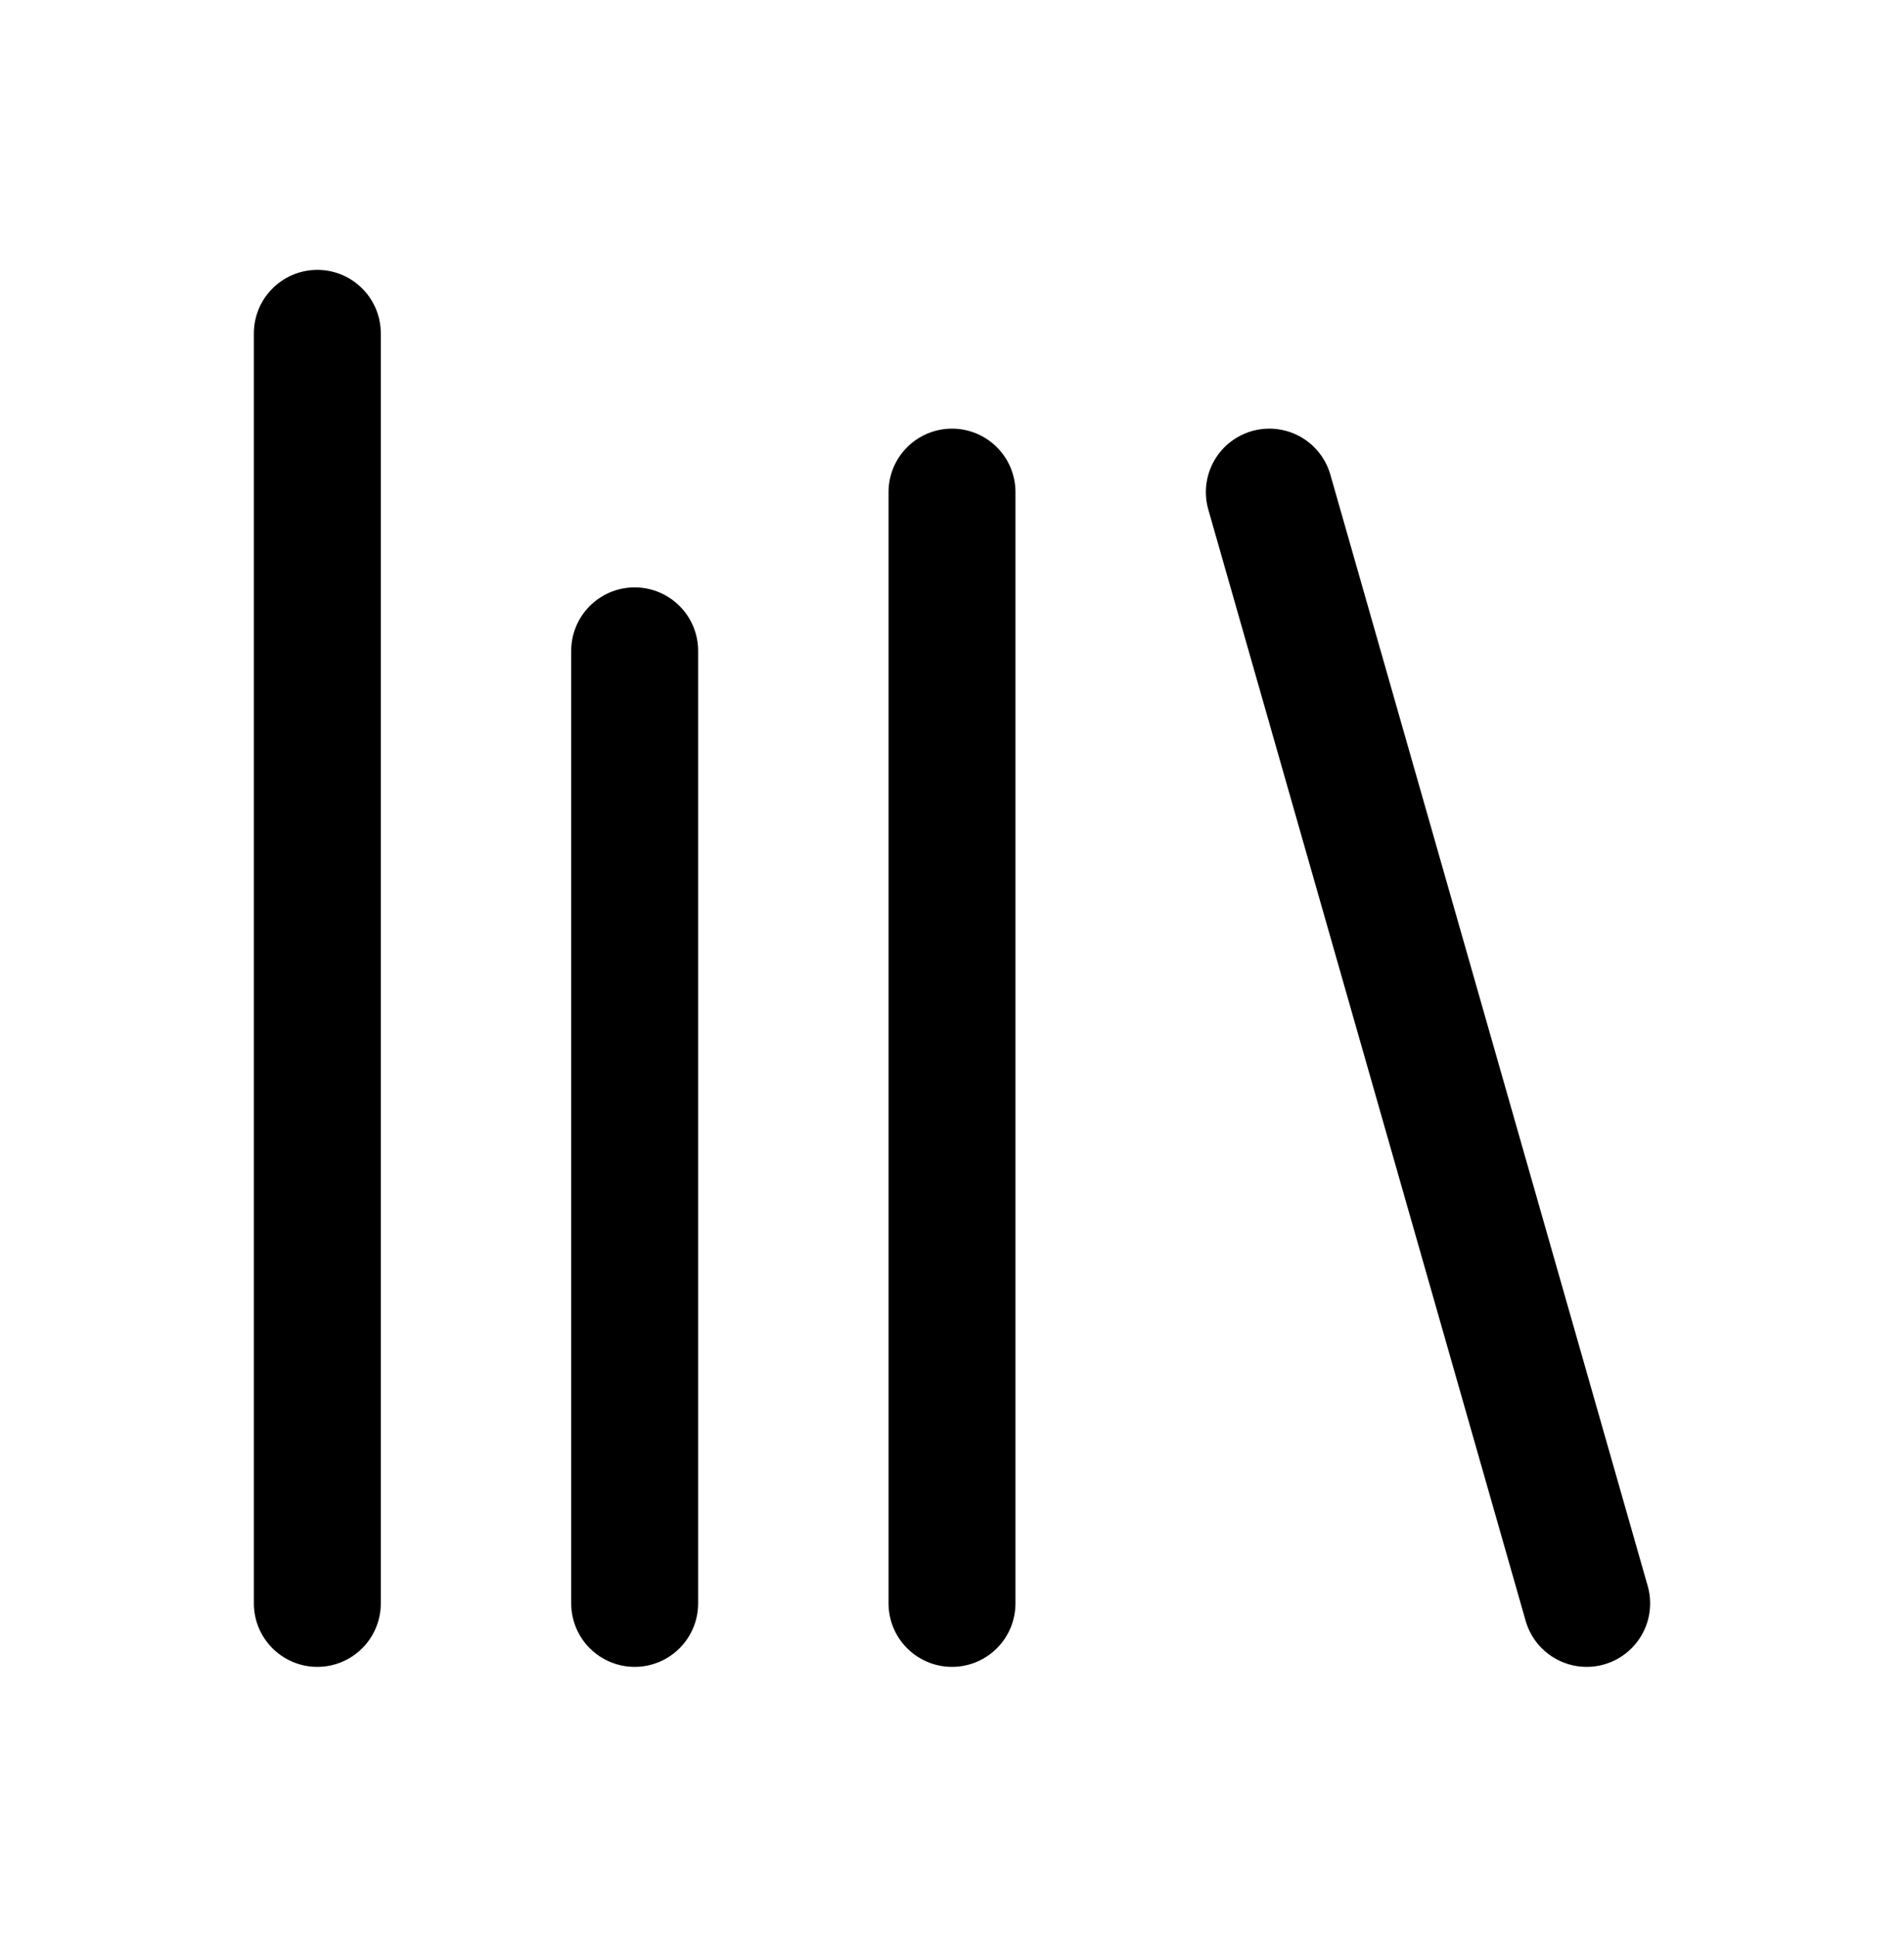 <svg width="60" height="61" viewBox="0 0 60 61" fill="none" xmlns="http://www.w3.org/2000/svg">
<g id="Logo">
<path id="Vector" d="M40 15.5L50 50.5" stroke="black" stroke-width="4" stroke-linecap="round"/>
<path id="Vector_2" d="M30 15.5V50.5" stroke="black" stroke-width="4" stroke-linecap="round"/>
<path id="Vector_3" d="M20 20.5V50.5" stroke="black" stroke-width="4" stroke-linecap="round"/>
<path id="Vector_4" d="M10 10.5V50.5" stroke="black" stroke-width="4" stroke-linecap="round"/>
</g>
</svg>
